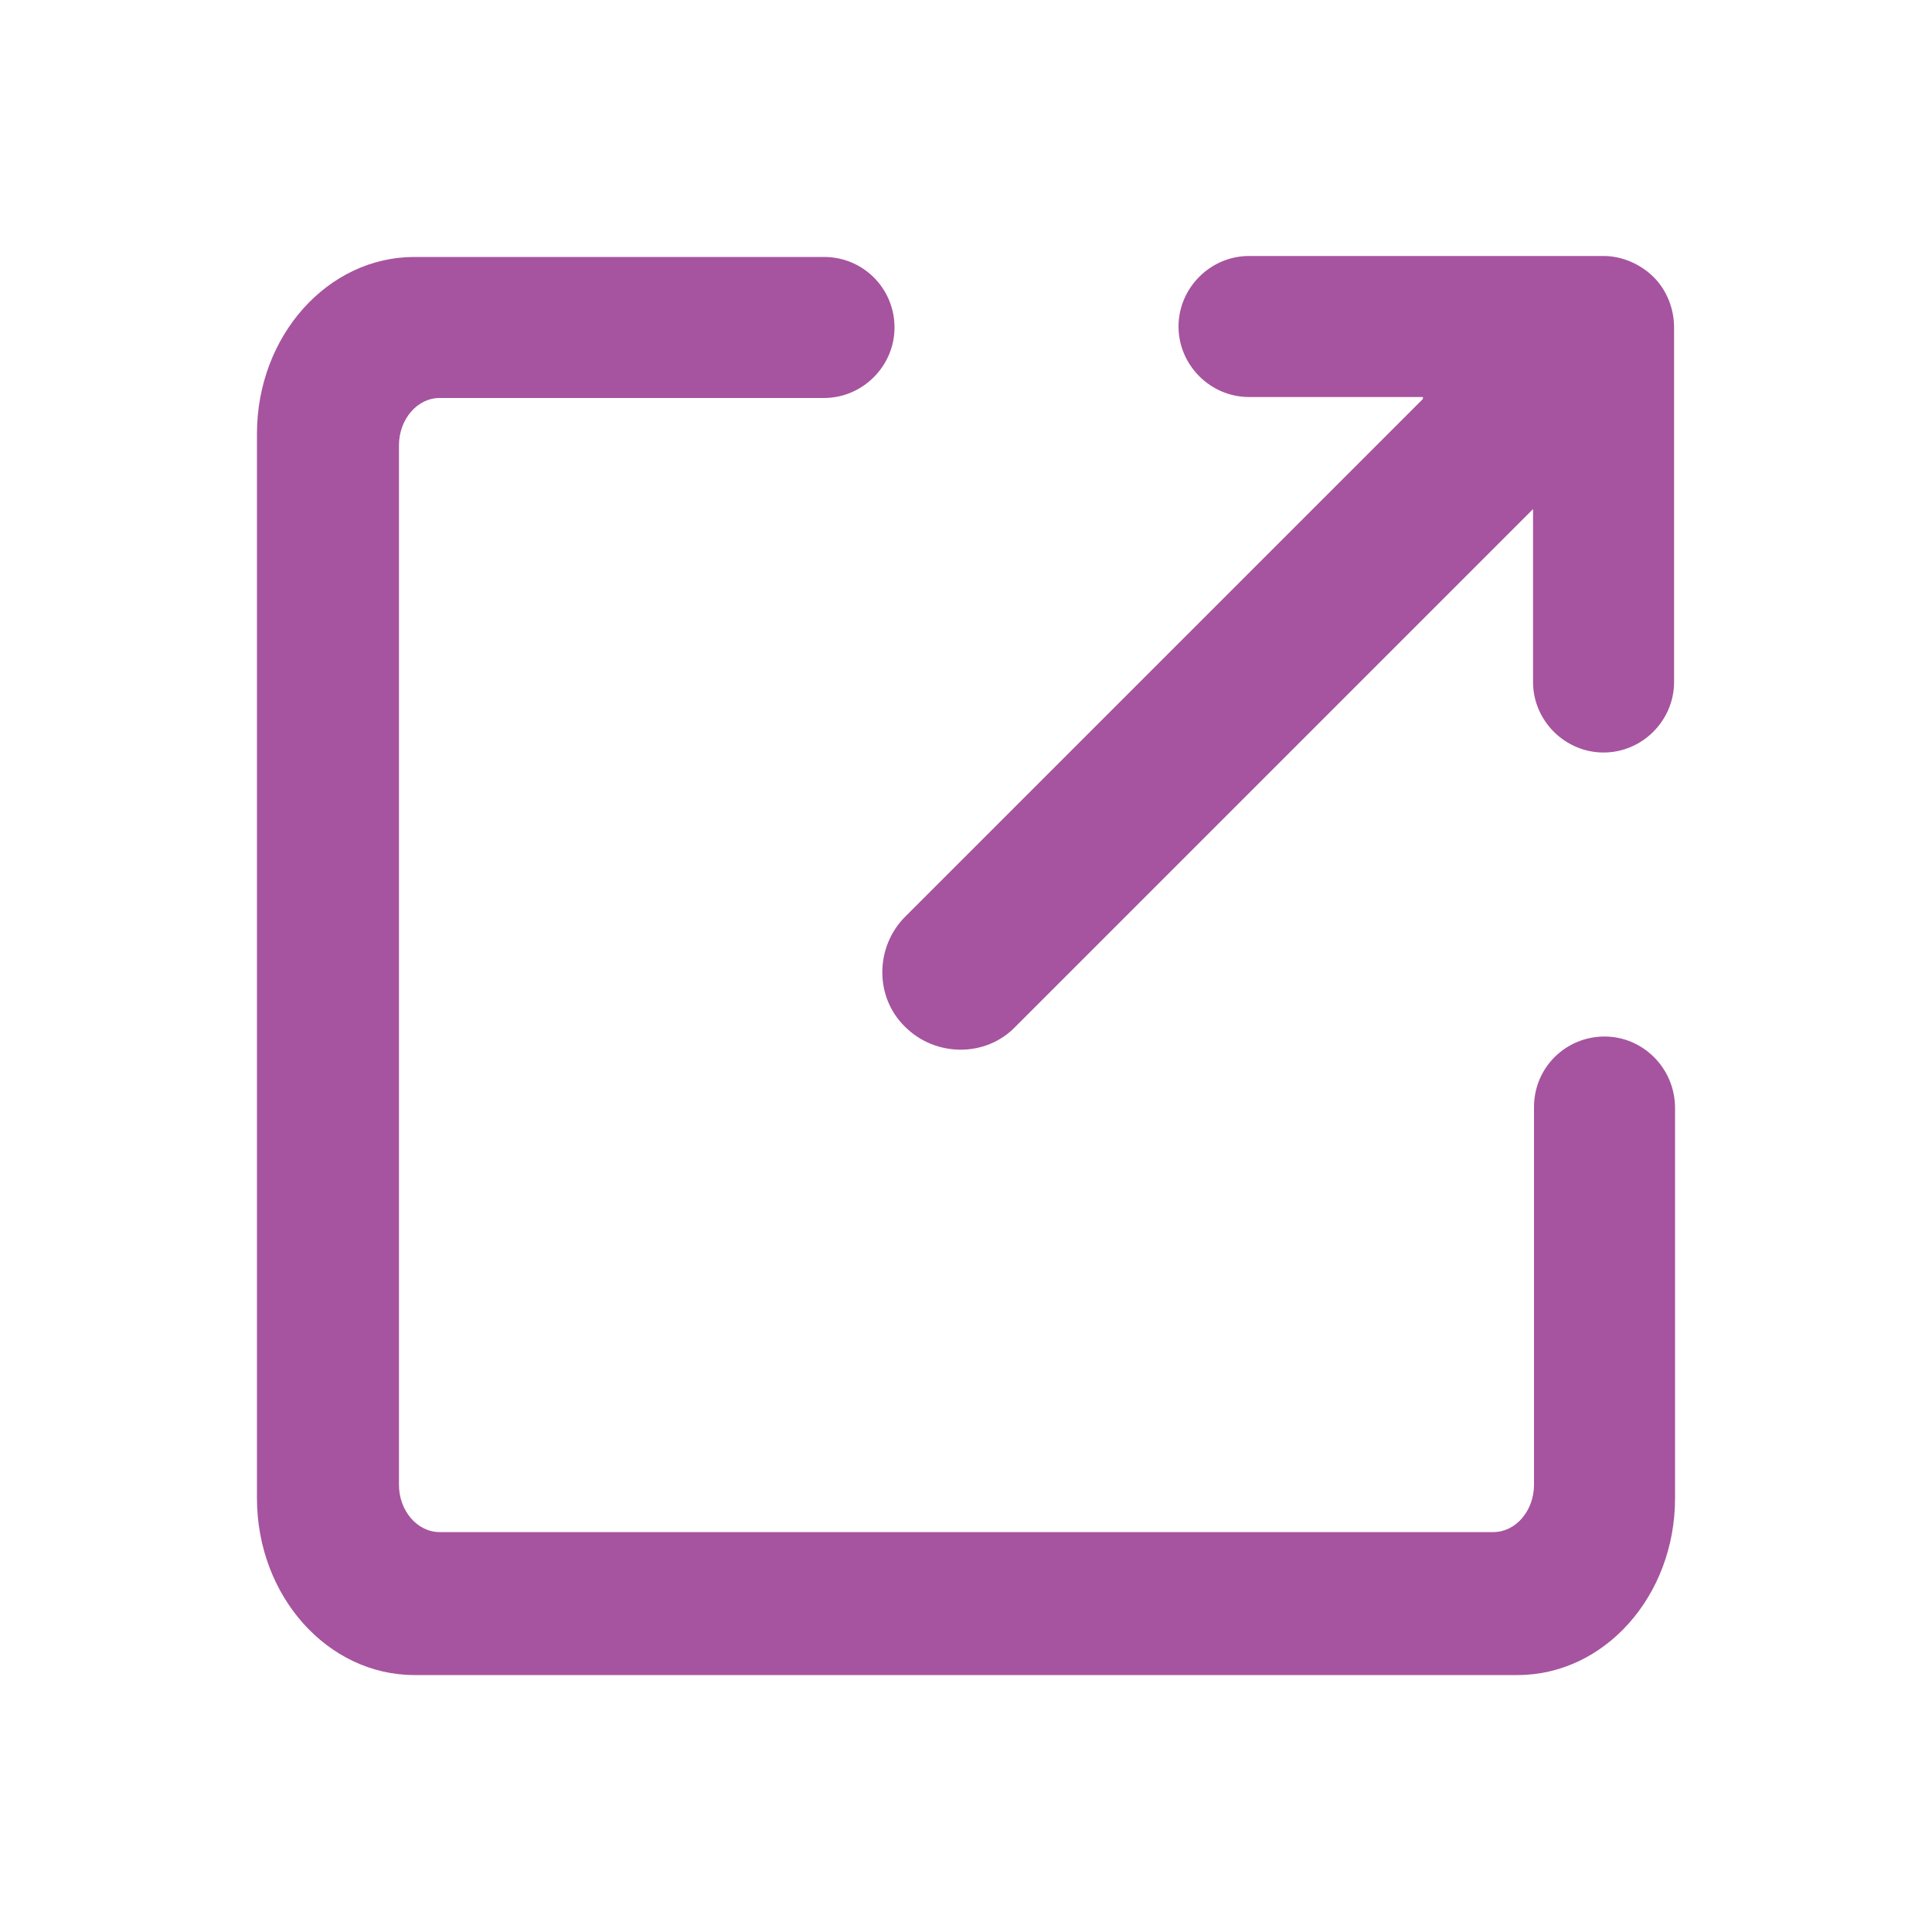 <svg xmlns="http://www.w3.org/2000/svg" id="Layer_1" x="0" y="0" version="1.1" viewBox="0 0 200 200" xml:space="preserve"><style></style><path fill="#a6549f" fill-rule="evenodd" d="M147.3 41.3L93.7 94.9c-3.1 3.1-3.2 8.3 0 11.4 3.1 3.1 8.3 3.2 11.4 0l53.6-53.6v17.9c0 4 3.3 7.3 7.3 7.3s7.3-3.3 7.3-7.3V33.9c0-2-.8-3.9-2.1-5.2-1.3-1.3-3.2-2.2-5.2-2.2h-36.7c-4 0-7.3 3.3-7.3 7.3s3.3 7.3 7.3 7.3h18v.2zm26.1 73.4v40.4c0 10.1-7.3 18.3-16.3 18.3H42.9c-9 0-16.3-8.2-16.3-18.3V44.9c0-10.1 7.3-18.3 16.3-18.3h42.4c4.1 0 7.3 3.3 7.3 7.3s-3.3 7.3-7.3 7.3H45.5c-2.3 0-4.2 2.2-4.2 4.9v107.6c0 2.7 1.9 4.9 4.2 4.9h109.1c2.3 0 4.2-2.2 4.2-4.9v-39.1c0-4.1 3.3-7.3 7.3-7.3s7.3 3.3 7.3 7.4z" clip-rule="evenodd"/></svg>
